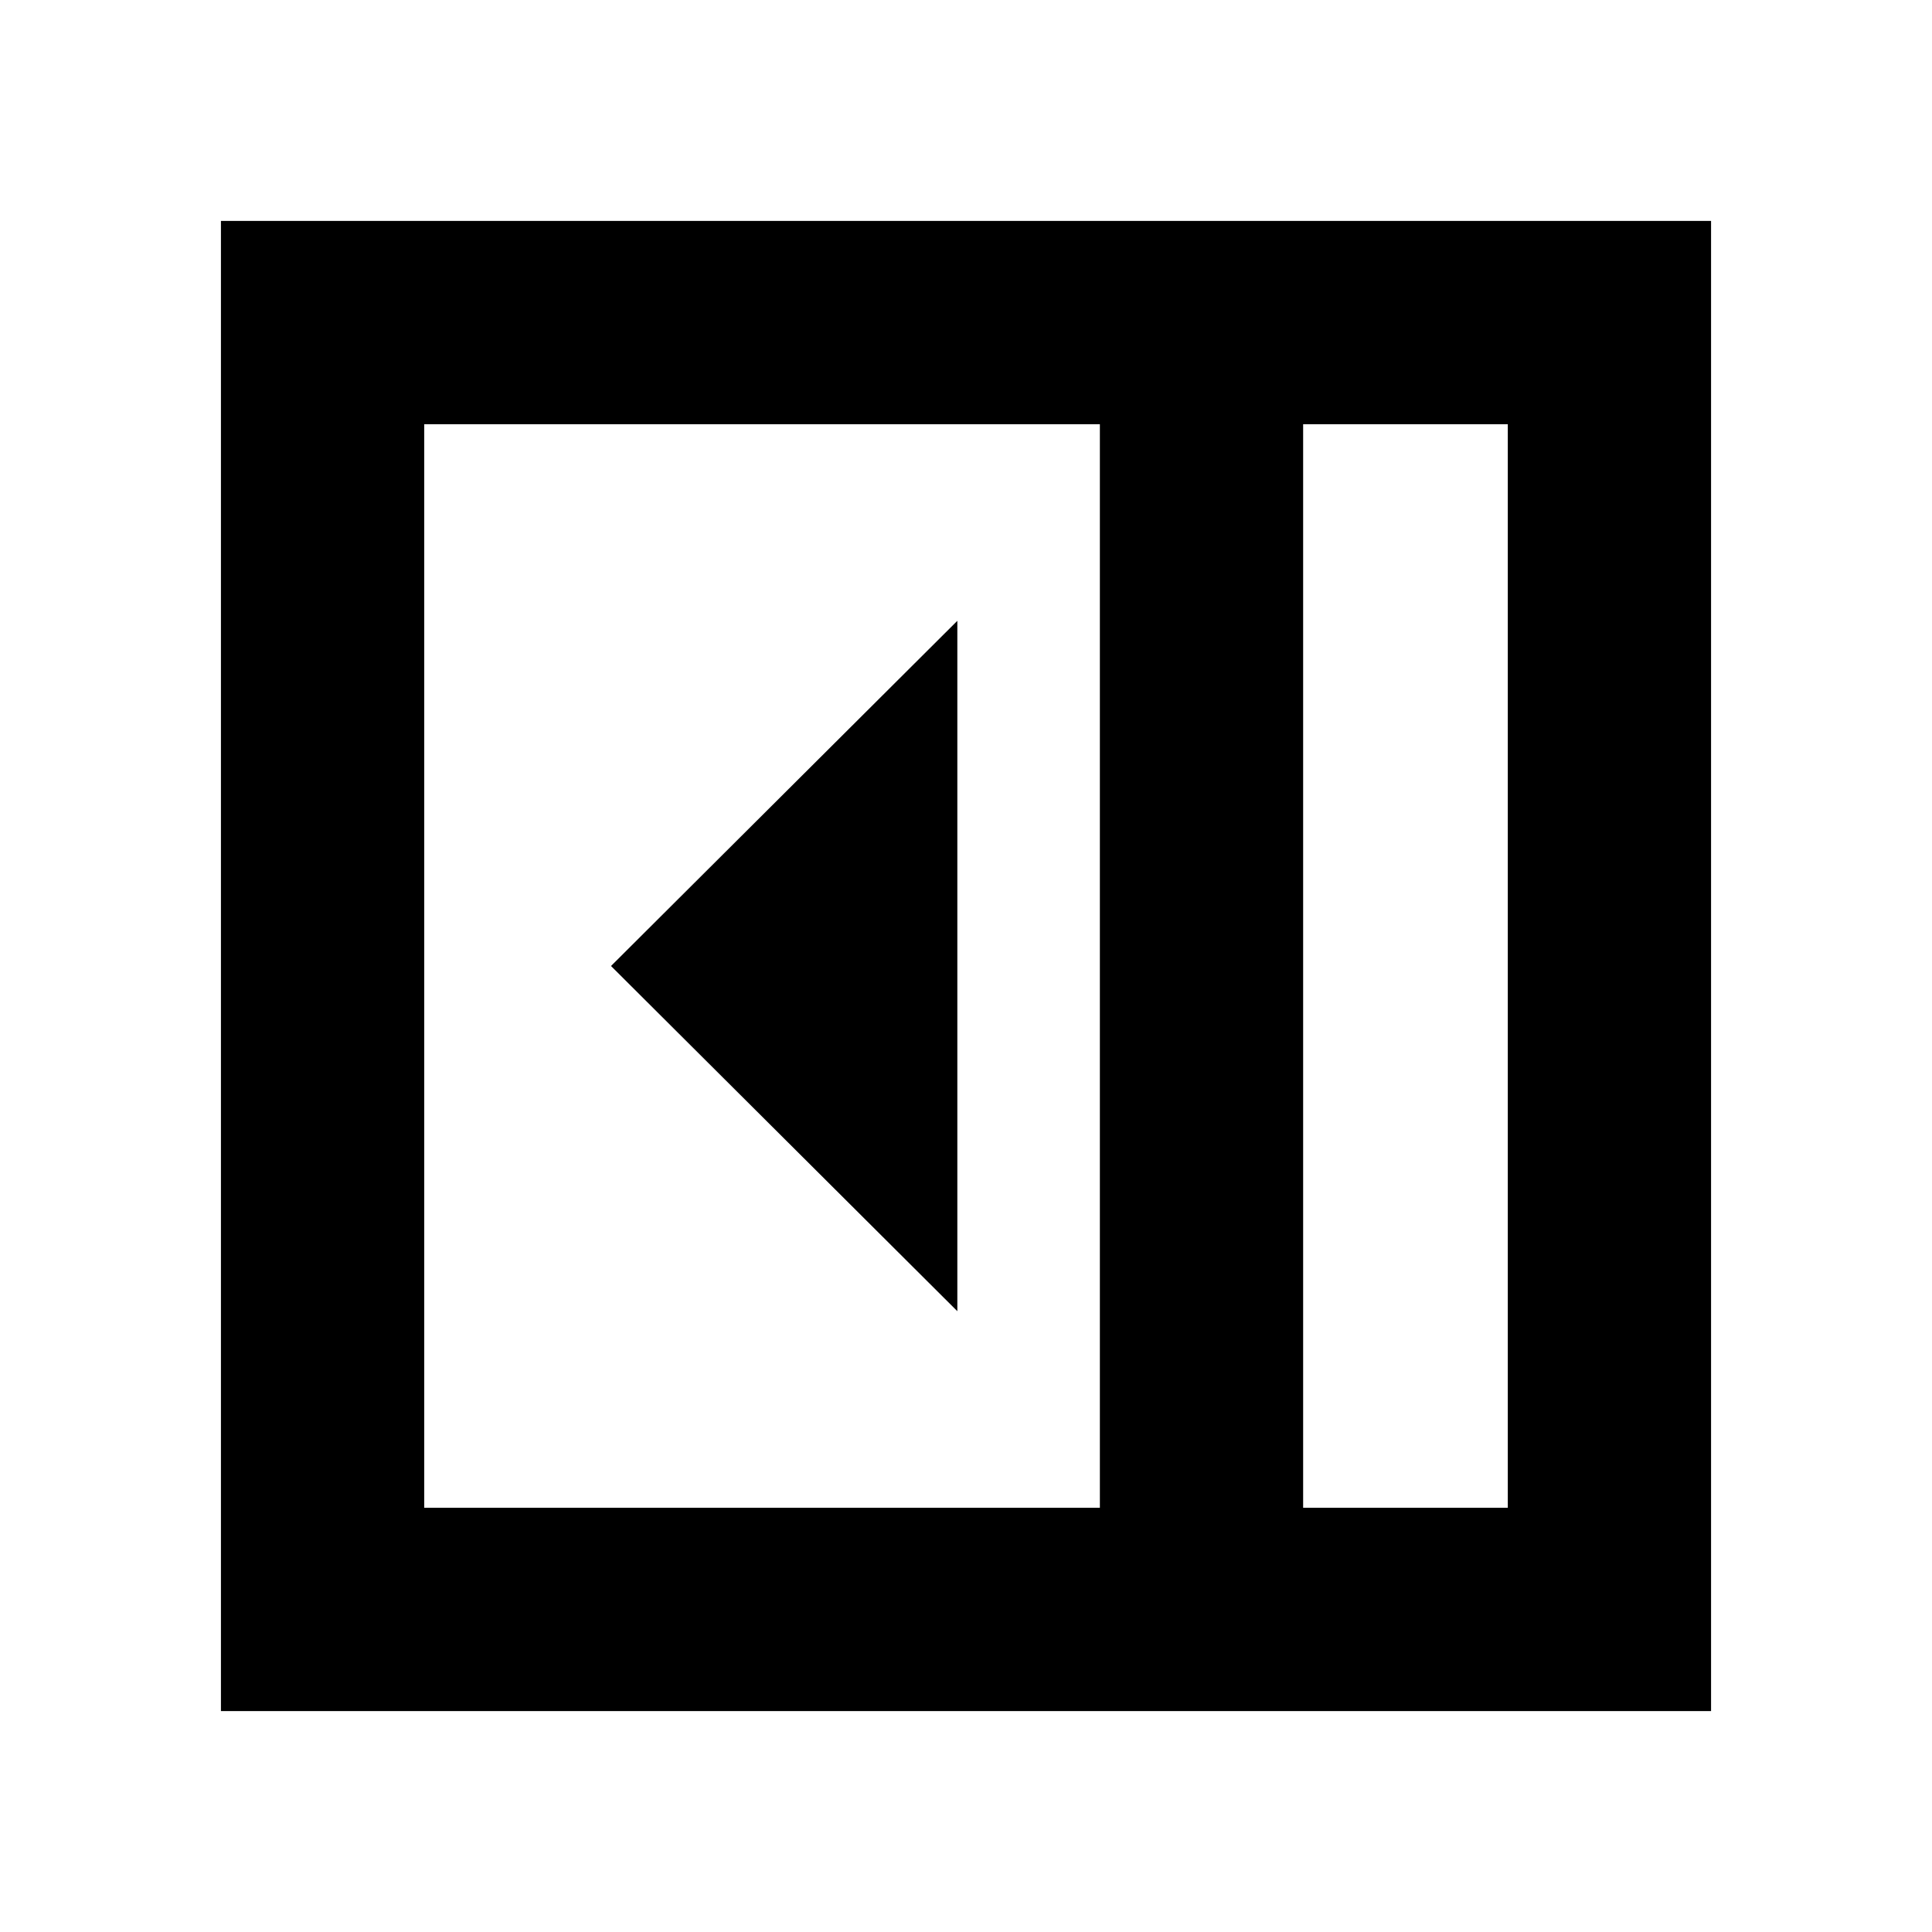 <svg xmlns="http://www.w3.org/2000/svg" height="24" viewBox="0 96 960 960" width="24"><path d="M475.696 747.523V404.477L303.608 576l172.088 171.523Zm171.826 97.694h101.695V306.783H647.522v538.434Zm-436.739 0h335.738V306.783H210.783v538.434Zm436.739 0h101.695-101.695Zm-537.74 101.001V205.782h740.436v740.436H109.782Z"/></svg>